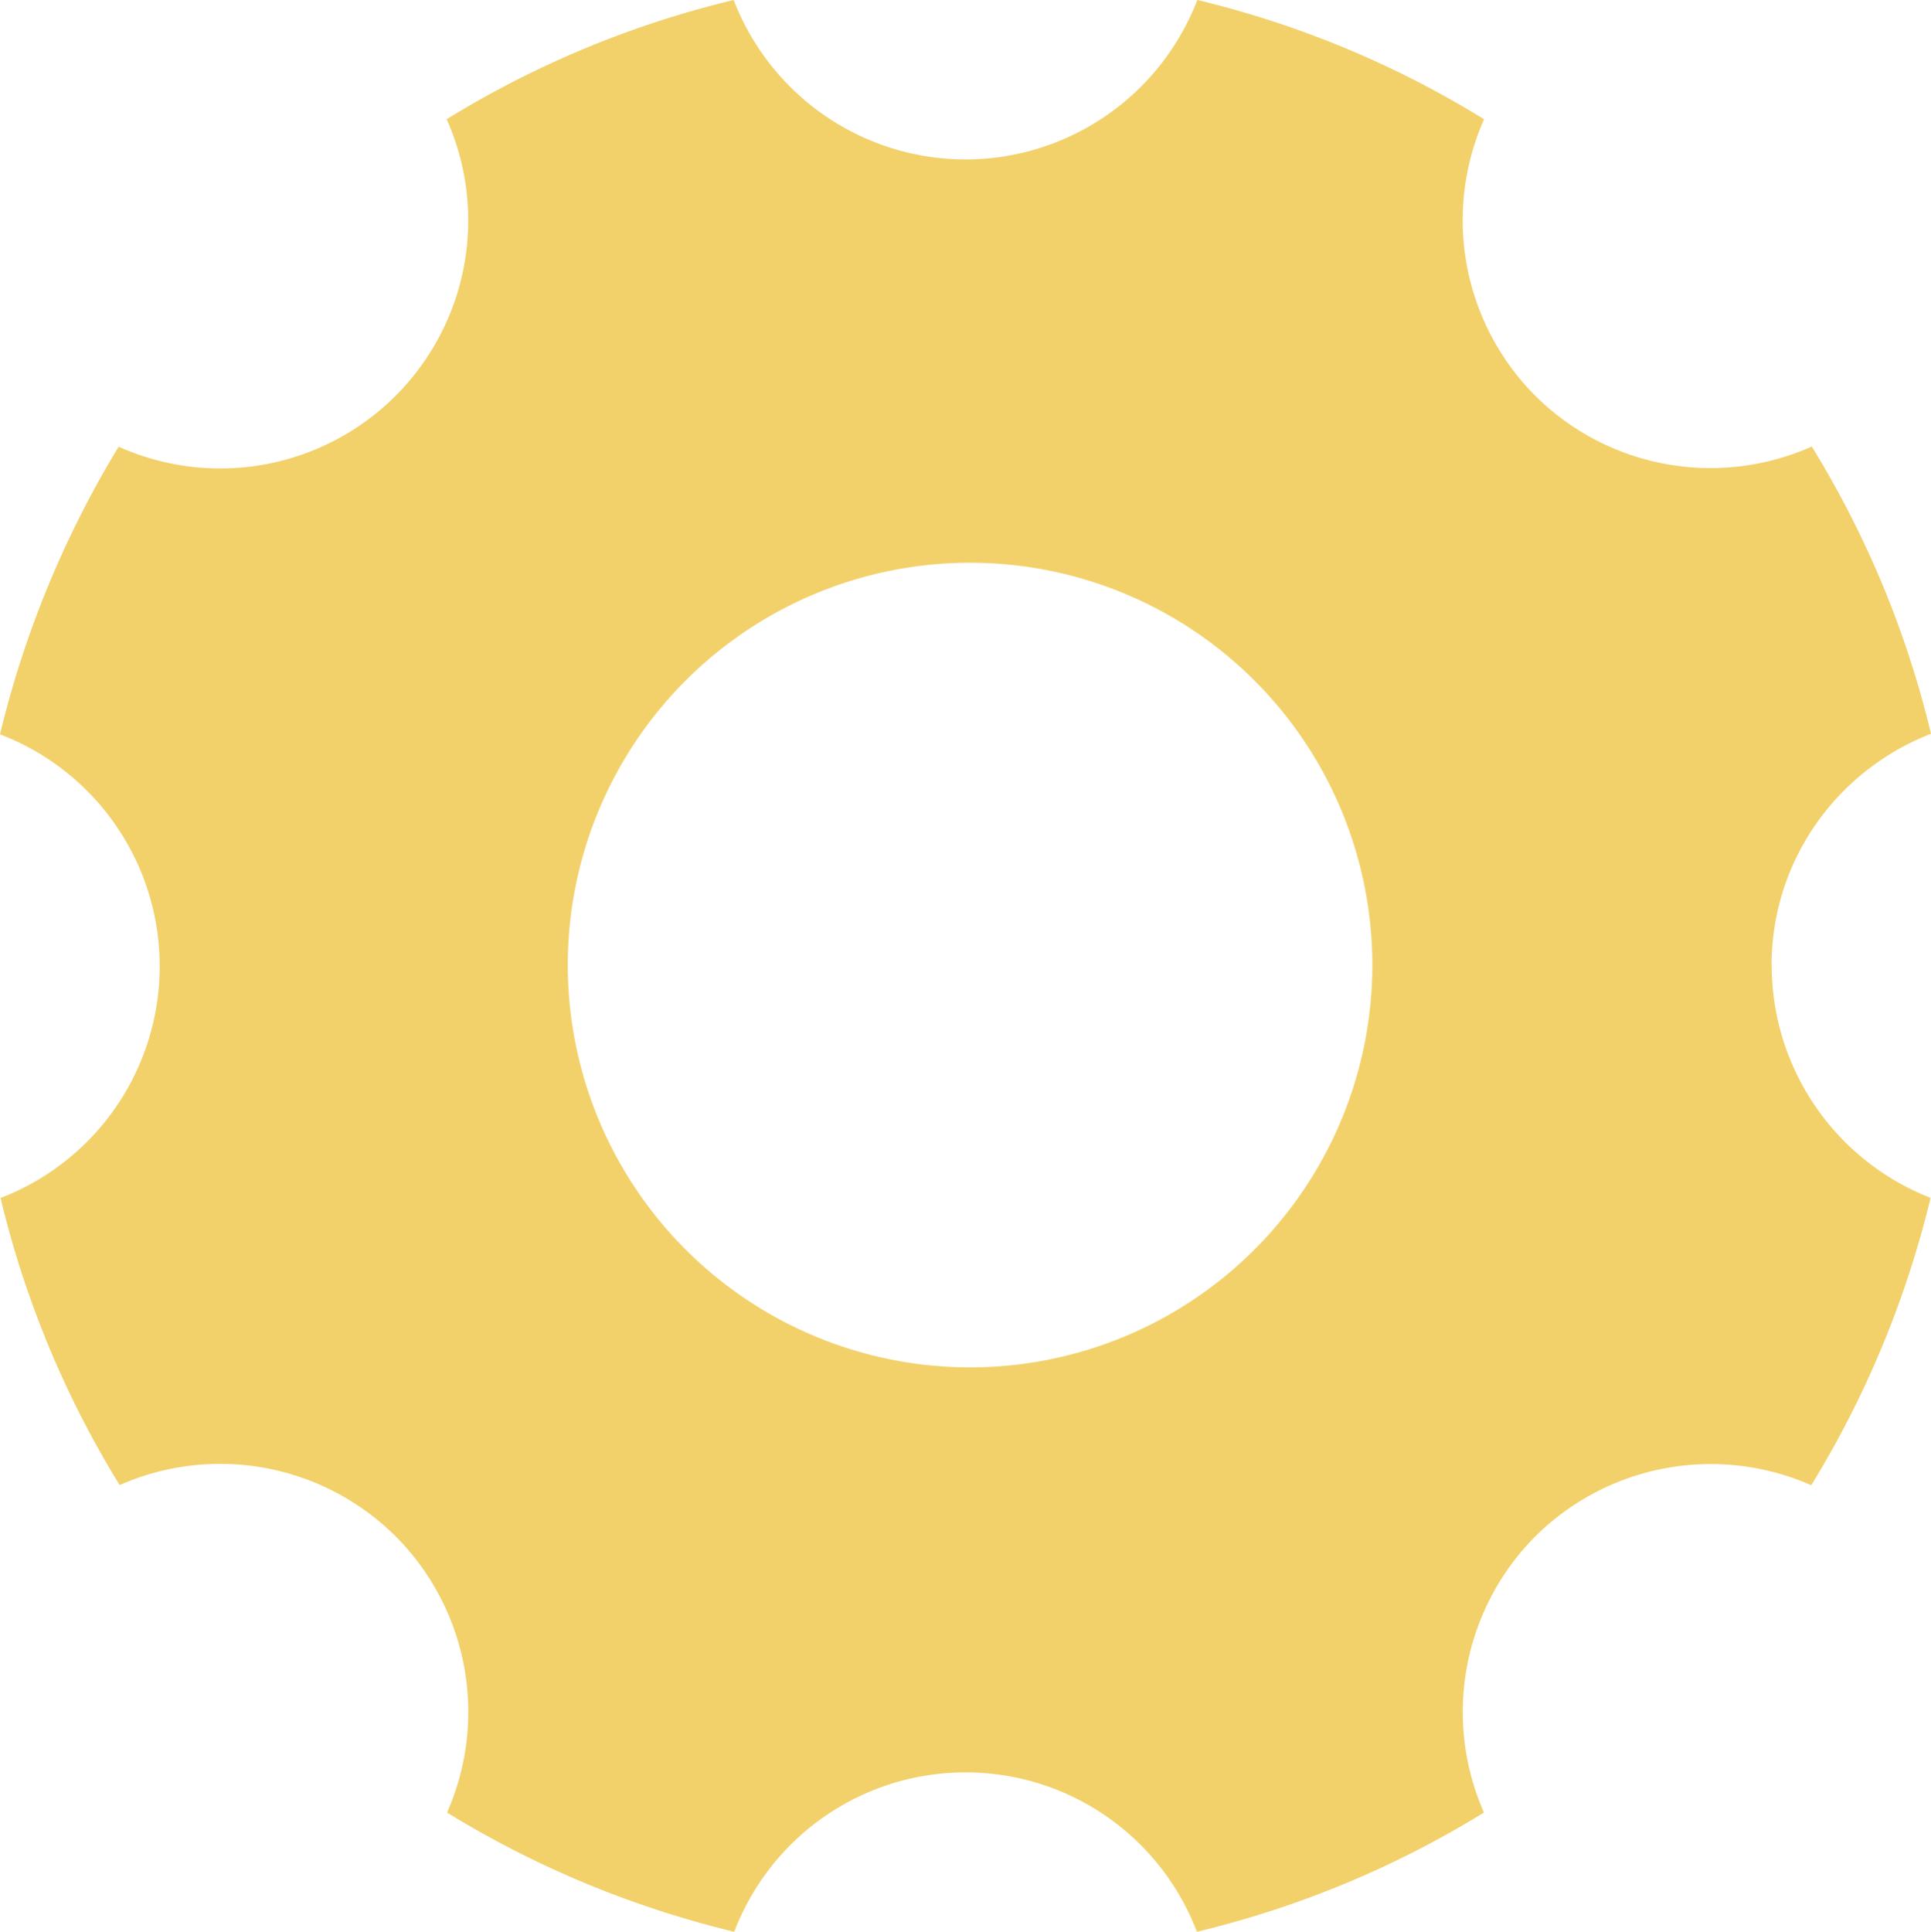 <svg xmlns="http://www.w3.org/2000/svg" width="13.978" height="13.982" viewBox="6.989 6.989 13.978 13.982"><path d="M19.813 13.978c0-.764.477-1.416 1.154-1.678a7.13 7.13 0 0 0-.863-2.079 1.8 1.8 0 0 1-2.002-.368 1.8 1.8 0 0 1-.37-2.001 7.108 7.108 0 0 0-2.076-.863 1.8 1.8 0 0 1-1.678 1.154A1.8 1.8 0 0 1 12.3 6.989a7.13 7.13 0 0 0-2.078.863 1.795 1.795 0 0 1-2.374 2.37 7.287 7.287 0 0 0-.859 2.082 1.797 1.797 0 0 1 .004 3.356 7.13 7.13 0 0 0 .862 2.078 1.8 1.8 0 0 1 1.998.371 1.8 1.8 0 0 1 .372 1.999c.634.39 1.336.684 2.079.863a1.792 1.792 0 0 1 3.349 0 7.13 7.13 0 0 0 2.078-.863 1.802 1.802 0 0 1 .371-1.998 1.802 1.802 0 0 1 1.998-.371c.39-.634.685-1.337.864-2.08a1.807 1.807 0 0 1-1.15-1.681Zm-5.802 2.908a2.911 2.911 0 1 1 0-5.824 2.911 2.911 0 1 1 0 5.824Z" fill="#f2d16a" fill-rule="evenodd" data-name="Icon ionic-ios-settings"/></svg>
